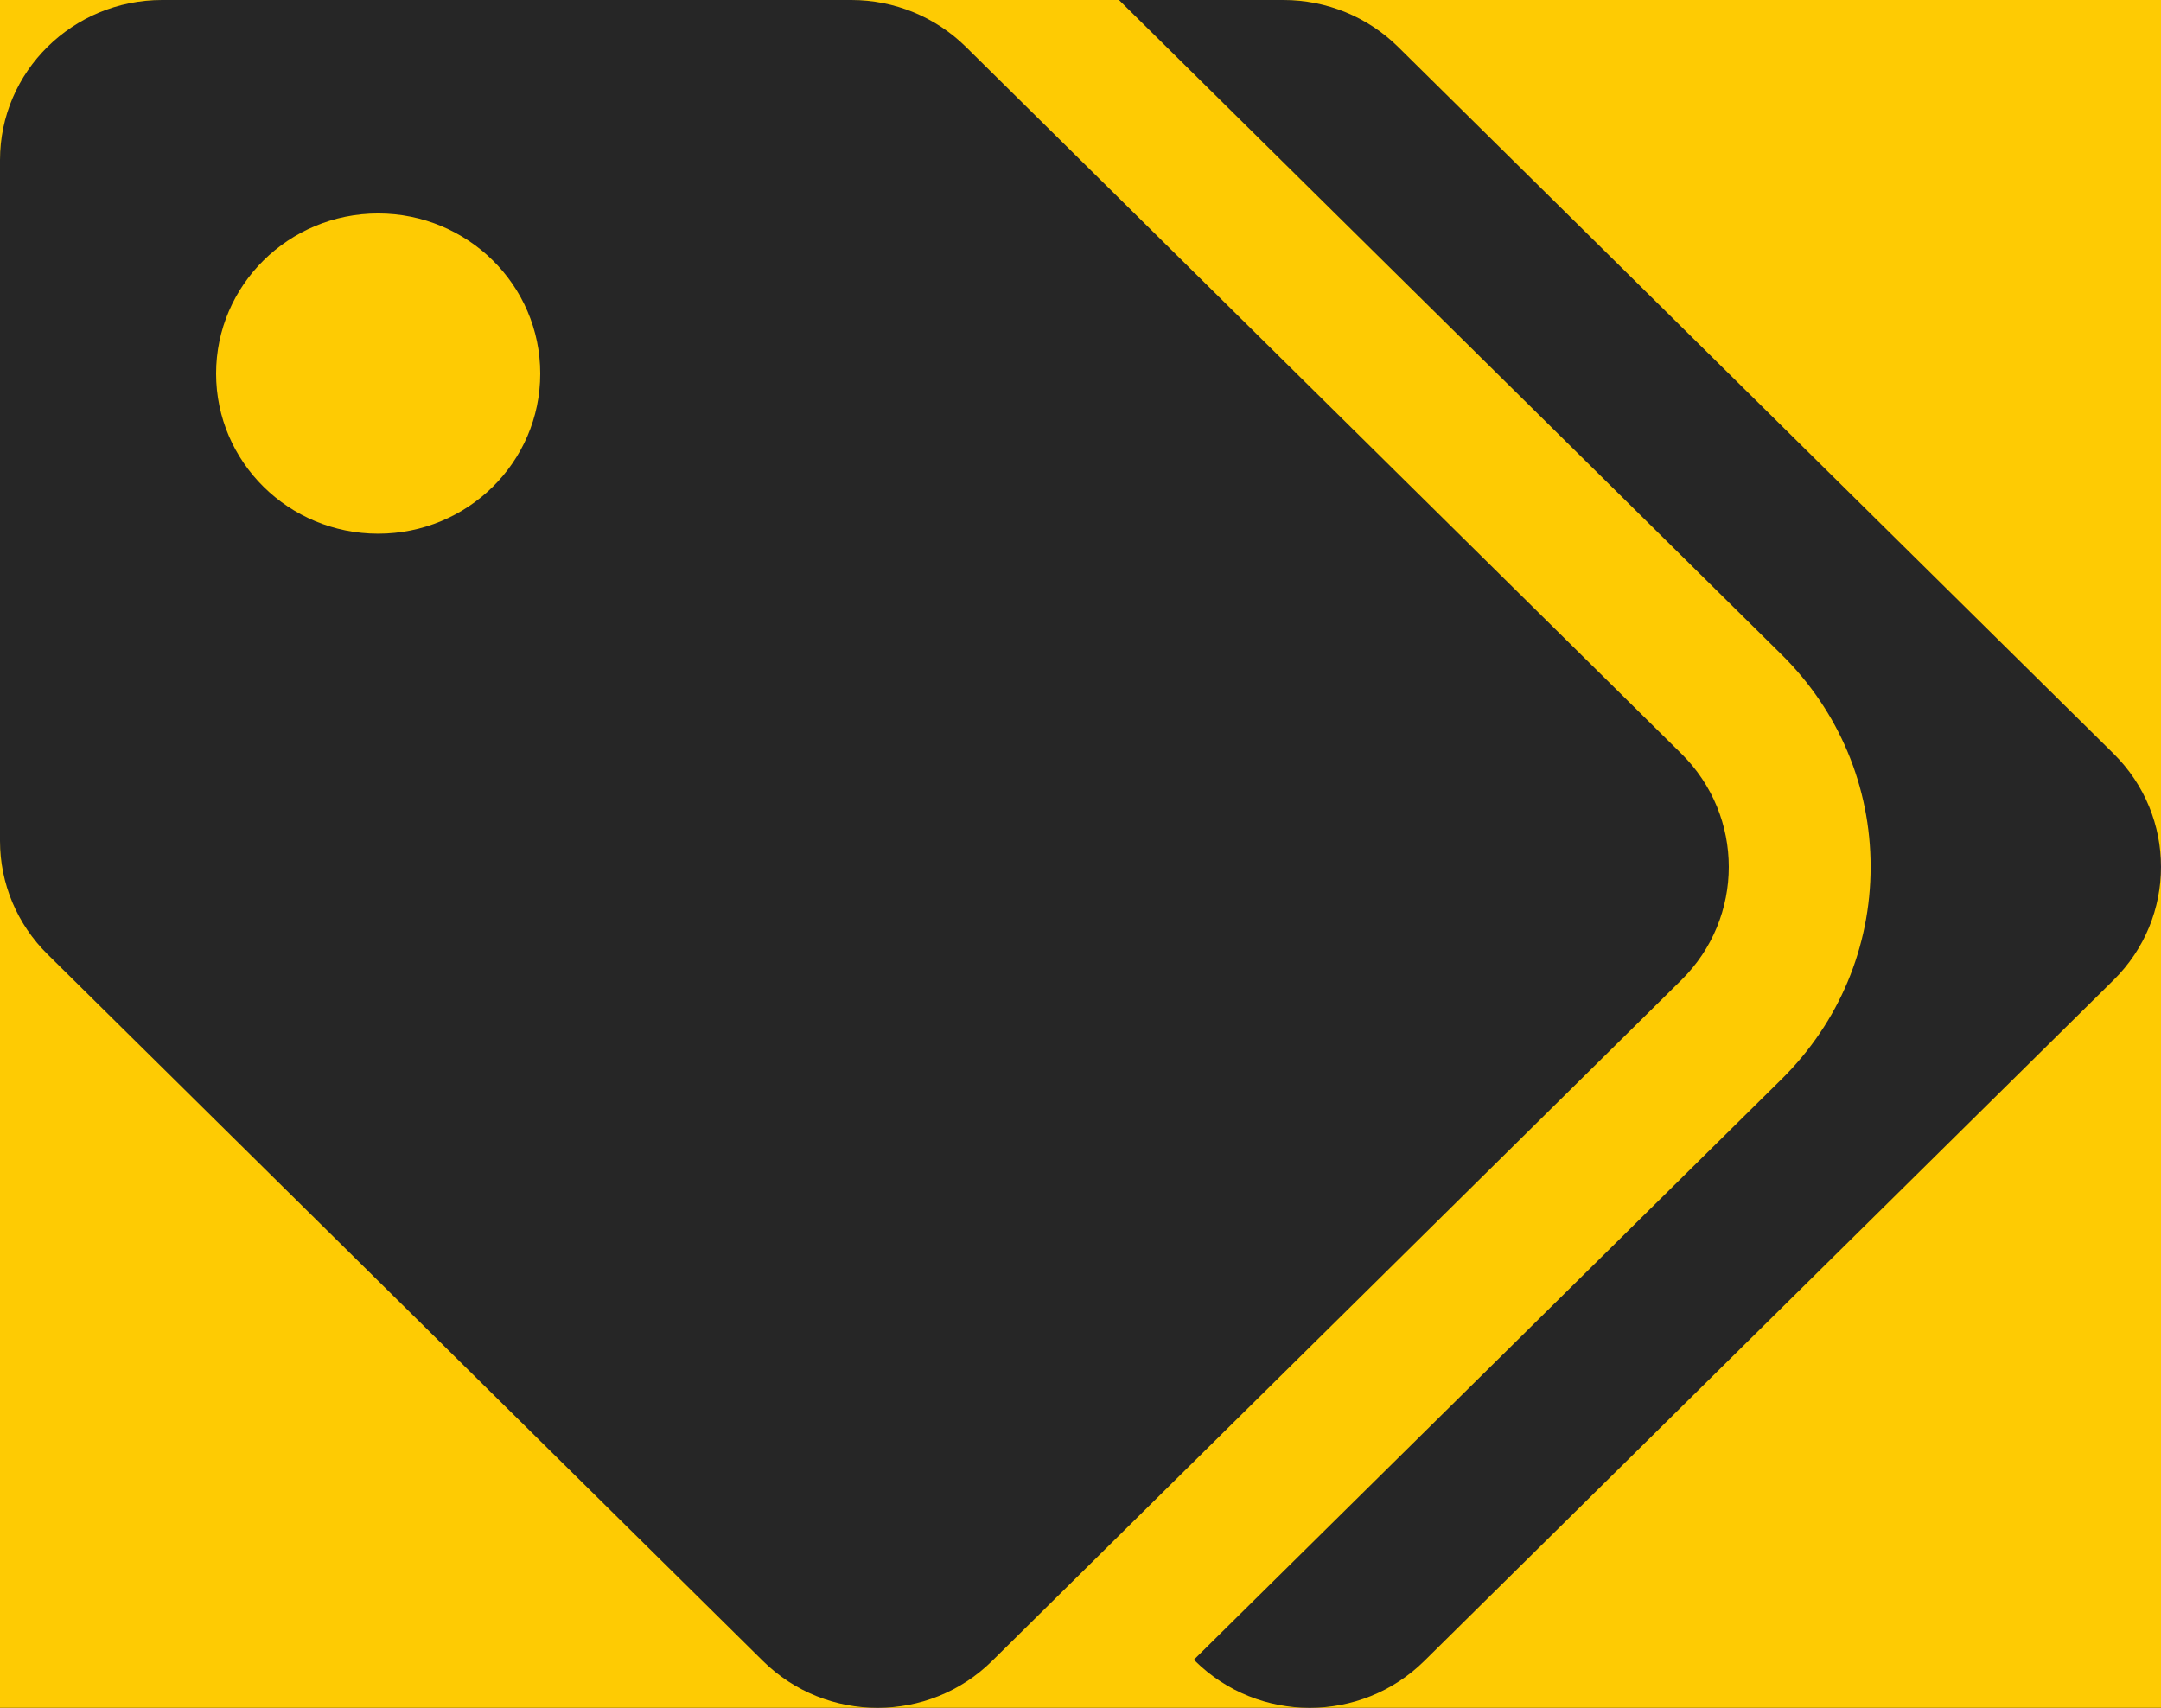 <svg width="62" height="49" viewBox="0 0 62 49" fill="none" xmlns="http://www.w3.org/2000/svg">
<rect width="62" height="49" fill="black"/>
<g id="Home" clip-path="url(#clip0_0_1)">
<rect width="1440" height="2203" transform="translate(-116 -456)" fill="#1F1F1F"/>
<g id="Rectangle 1" filter="url(#filter0_d_0_1)">
<rect x="-57" y="-319" width="1323" height="588" rx="50" fill="#262626"/>
</g>
<g id="Group 28">
<g id="Group 6">
<path id="Rectangle 17" d="M-23 23.5C-23 -5.495 0.505 -29 29.5 -29C58.495 -29 82 -5.495 82 23.5C82 52.495 58.495 76 29.5 76C0.505 76 -23 52.495 -23 23.5Z" fill="#FECB03"/>
</g>
<g id="tags-solid 1" clip-path="url(#clip1_0_1)">
<path id="Vector" d="M48.238 21.623L27.712 1.345C26.84 0.484 25.657 6.37073e-06 24.424 0H4.65C2.082 0 0 2.057 0 4.594V24.128C6.44874e-06 25.347 0.49 26.515 1.362 27.377L21.888 47.654C23.704 49.449 26.648 49.449 28.464 47.654L48.238 28.12C50.054 26.326 50.054 23.417 48.238 21.623ZM10.85 15.312C8.282 15.312 6.2 13.256 6.2 10.719C6.2 8.182 8.282 6.125 10.85 6.125C13.418 6.125 15.5 8.182 15.5 10.719C15.5 13.256 13.418 15.312 10.85 15.312ZM60.638 28.12L40.864 47.654C39.048 49.449 36.104 49.449 34.288 47.654L34.253 47.62L51.115 30.962C52.762 29.335 53.669 27.172 53.669 24.872C53.669 22.571 52.762 20.408 51.115 18.781L32.104 0H36.824C38.057 6.37073e-06 39.24 0.484 40.112 1.345L60.638 21.623C62.454 23.417 62.454 26.326 60.638 28.12Z" fill="#262626"/>
</g>
</g>
</g>
<defs>
<filter id="filter0_d_0_1" x="-61" y="-319" width="1331" height="596" filterUnits="userSpaceOnUse" color-interpolation-filters="sRGB">
<feFlood flood-opacity="0" result="BackgroundImageFix"/>
<feColorMatrix in="SourceAlpha" type="matrix" values="0 0 0 0 0 0 0 0 0 0 0 0 0 0 0 0 0 0 127 0" result="hardAlpha"/>
<feOffset dy="4"/>
<feGaussianBlur stdDeviation="2"/>
<feComposite in2="hardAlpha" operator="out"/>
<feColorMatrix type="matrix" values="0 0 0 0 0 0 0 0 0 0 0 0 0 0 0 0 0 0 0.25 0"/>
<feBlend mode="normal" in2="BackgroundImageFix" result="effect1_dropShadow_0_1"/>
<feBlend mode="normal" in="SourceGraphic" in2="effect1_dropShadow_0_1" result="shape"/>
</filter>
<clipPath id="clip0_0_1">
<rect width="1440" height="2203" fill="white" transform="translate(-116 -456)"/>
</clipPath>
<clipPath id="clip1_0_1">
<rect width="62" height="49" fill="white"/>
</clipPath>
</defs>
</svg>
